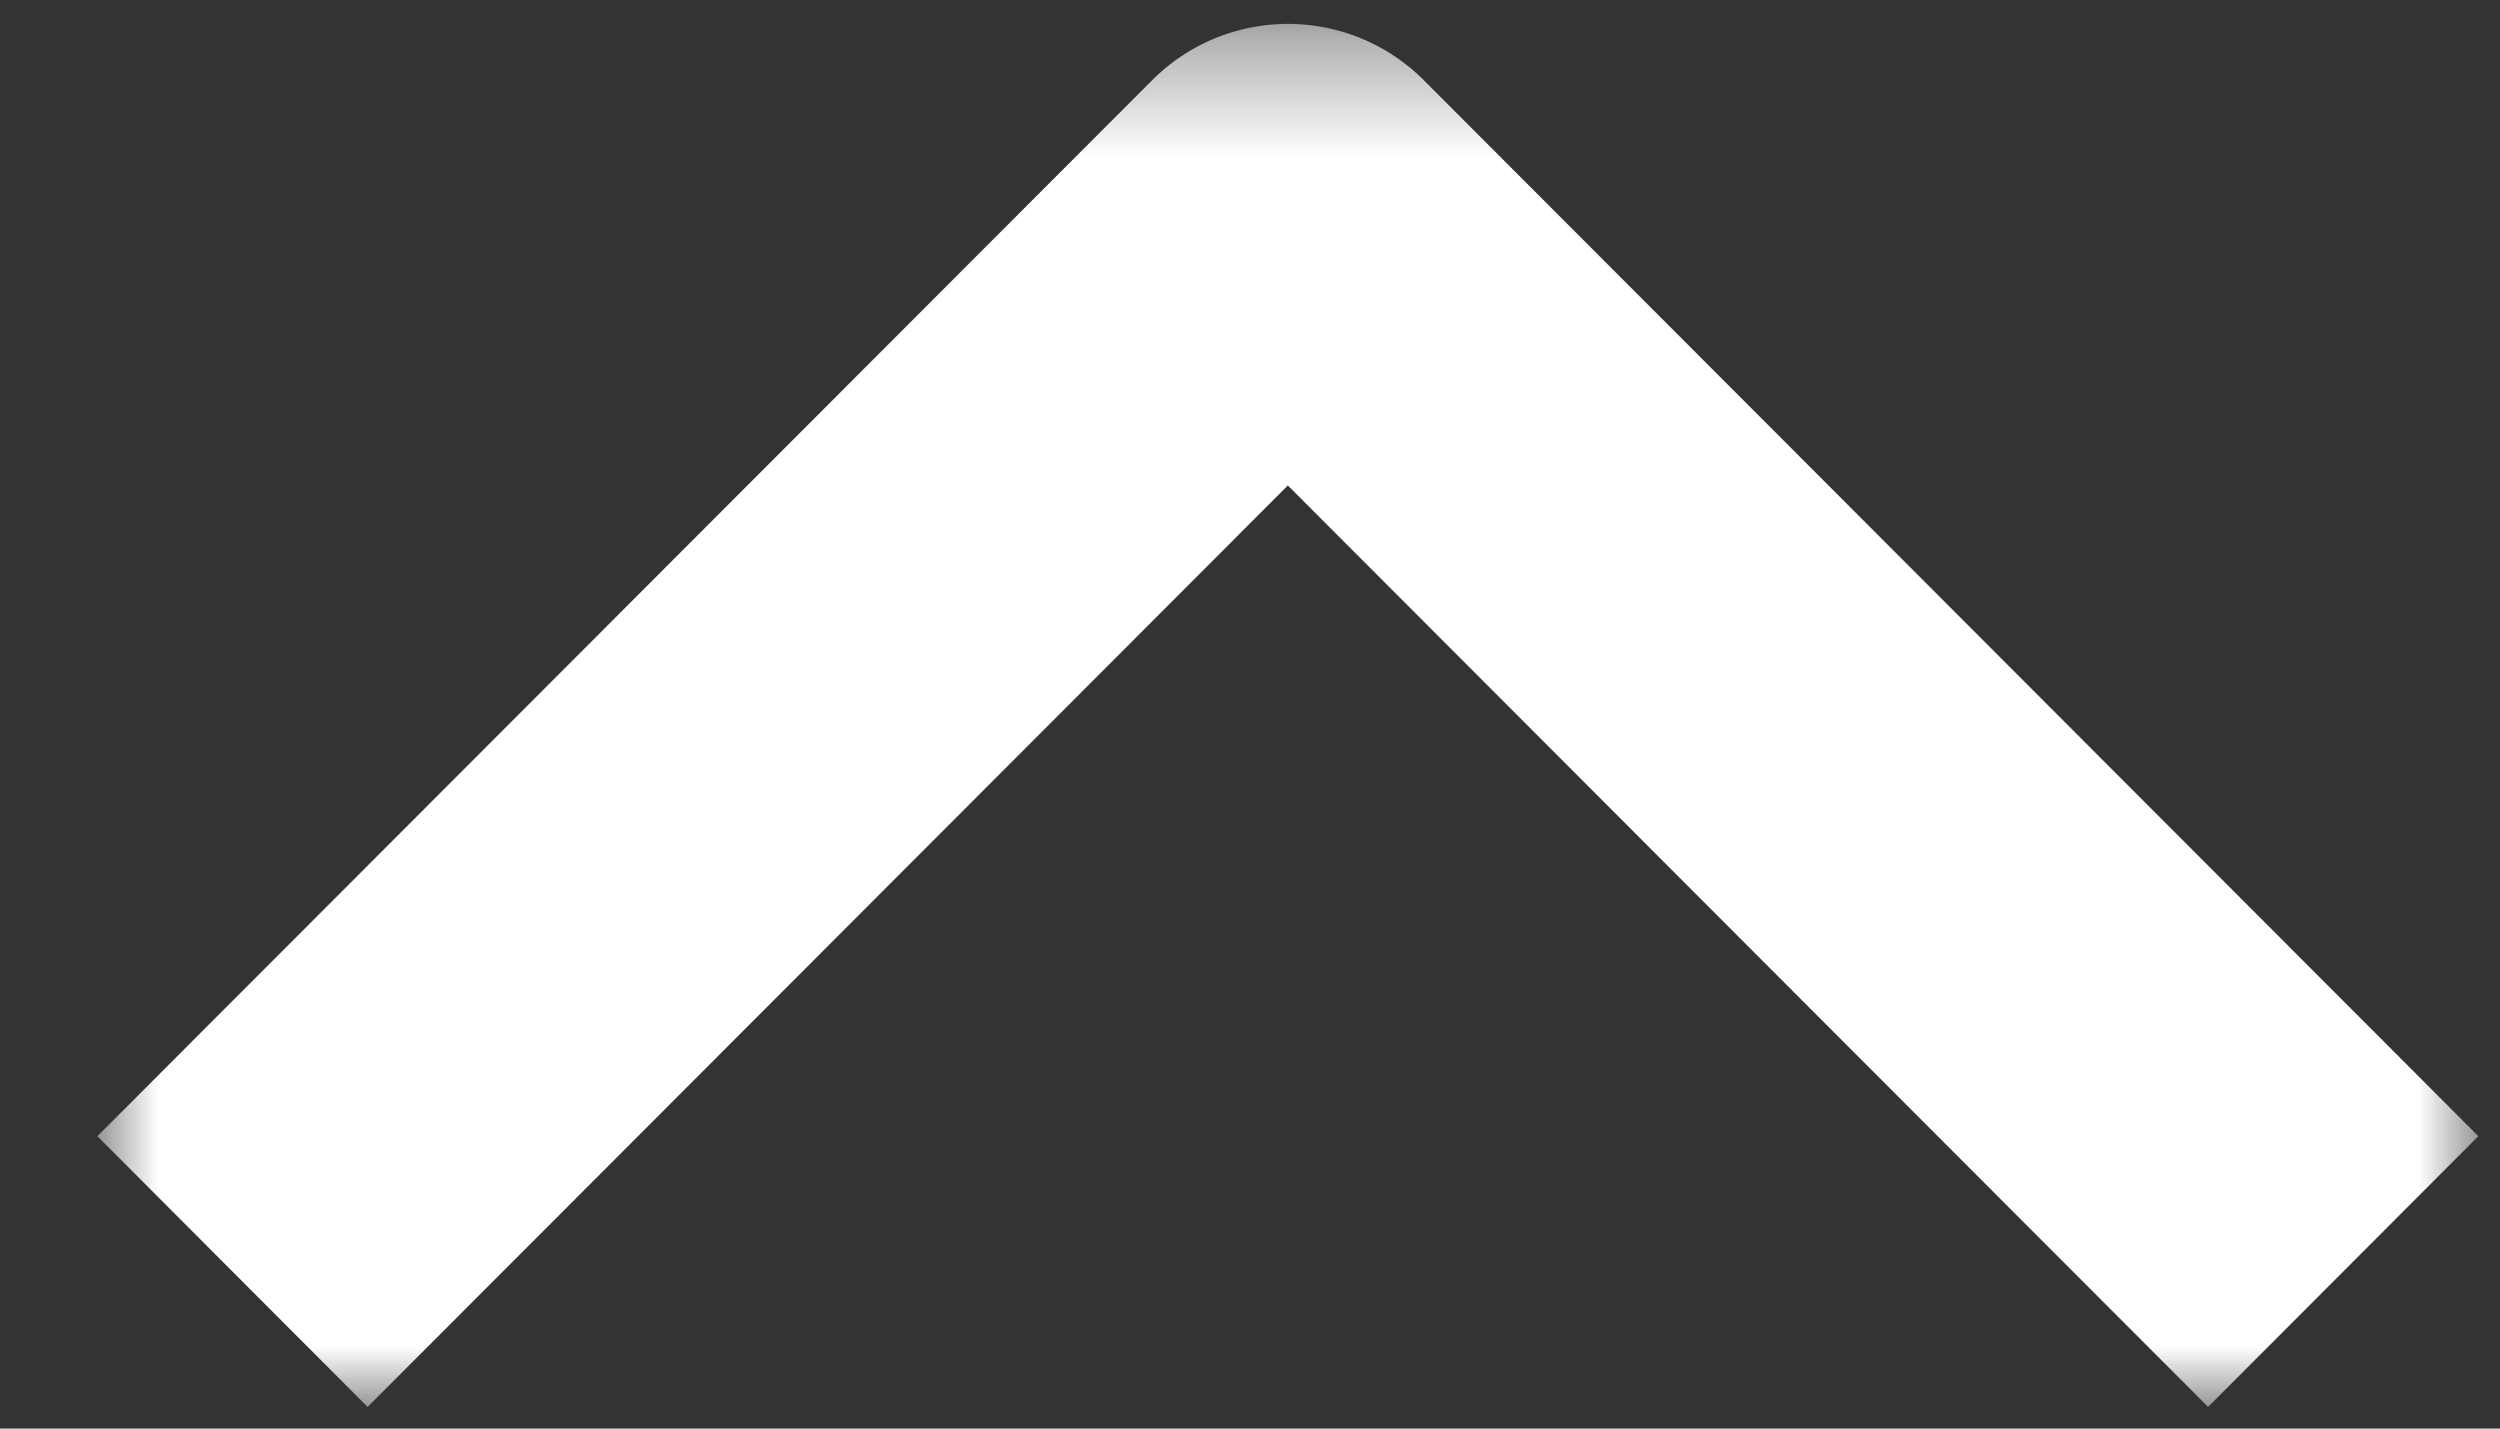 <svg width="21" height="12" viewBox="0 0 21 12" xmlns="http://www.w3.org/2000/svg" xmlns:xlink="http://www.w3.org/1999/xlink"><rect x="0" y="0" width="21" height="12" fill="#333333" stroke="none"/><title>Page 1</title><defs><path id="a" d="M0 0h11.618v20H0V0z"/></defs><g transform="rotate(-90 6.318 5.5)" fill="none" fill-rule="evenodd"><mask id="b" fill="#fff"><use xlink:href="#a"/></mask><path d="M2.274 20L0 17.73 7.74 10 0 2.27 2.274 0l8.876 8.866a1.612 1.612 0 0 1 0 2.27L2.274 20z" fill="#FFF" mask="url(#b)"/></g></svg>